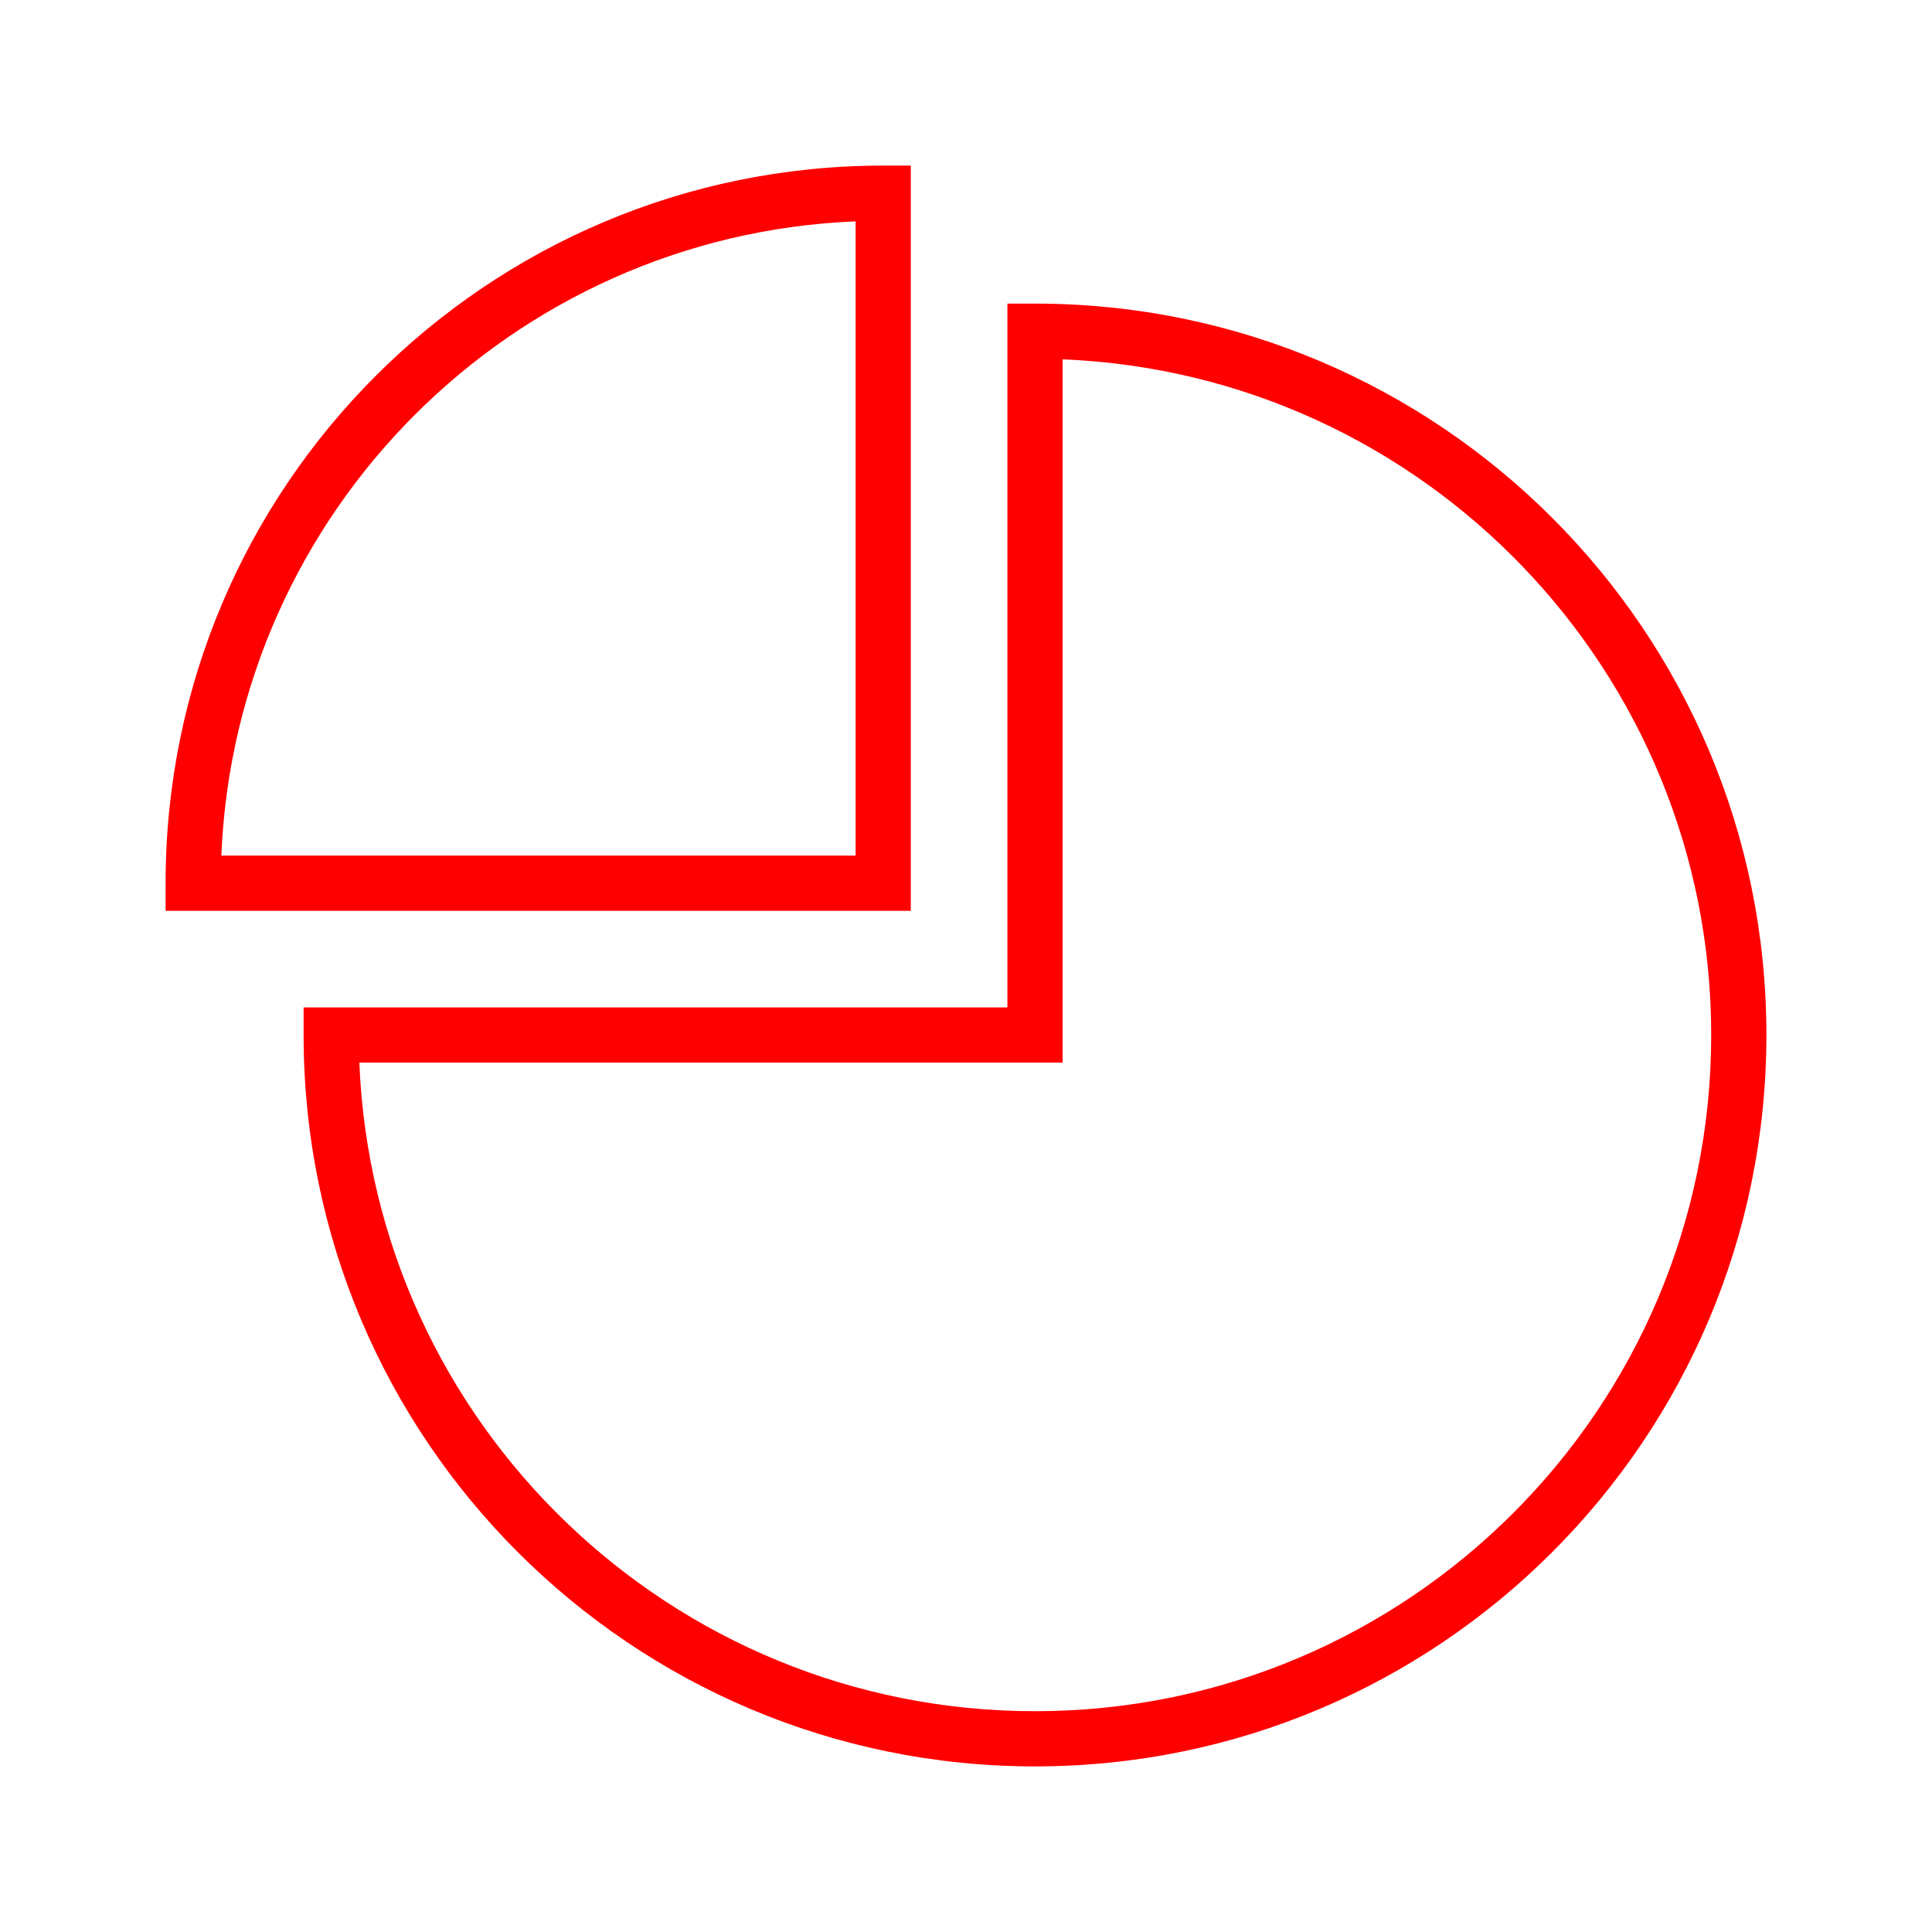 <?xml version="1.0" encoding="UTF-8"?>
<svg width="70px" height="70px" viewBox="0 0 70 70" version="1.1" xmlns="http://www.w3.org/2000/svg" xmlns:xlink="http://www.w3.org/1999/xlink">
    <!-- Generator: Sketch 61 (89581) - https://sketch.com -->
    <title>Icons/70px/circlediagram-70</title>
    <desc>Created with Sketch.</desc>
    <g id="Icons/70px/circlediagram-70" stroke="none" stroke-width="1" fill="none" fill-rule="evenodd">
        <g>
            <rect id="invisible-70" x="0" y="0" width="70" height="70"></rect>
            <g id="outlines" transform="translate(6, 6)" fill="#FF0000" fill-rule="nonzero">
                <path d="M31.5,5 C46.136,5 58,16.864 58,31.5 C58,46.136 46.136,58 31.5,58 C16.864,58 5,46.136 5,31.5 L5,30.5 L30.5,30.5 L30.5,5 L31.5,5 Z M32.5,7.02 L32.5,32.5 L7.02,32.5 C7.545,45.567 18.304,56 31.5,56 C45.031,56 56,45.031 56,31.5 C56,18.304 45.567,7.545 32.5,7.02 Z M27,0 L27,27 L0,27 L0,26 C0,11.641 11.641,0 26,0 L27,0 Z M25,2.02 C12.541,2.531 2.531,12.541 2.02,25 L25,25 L25,2.02 Z" id="Combined-Shape"></path>
            </g>
        </g>
    </g>
</svg>